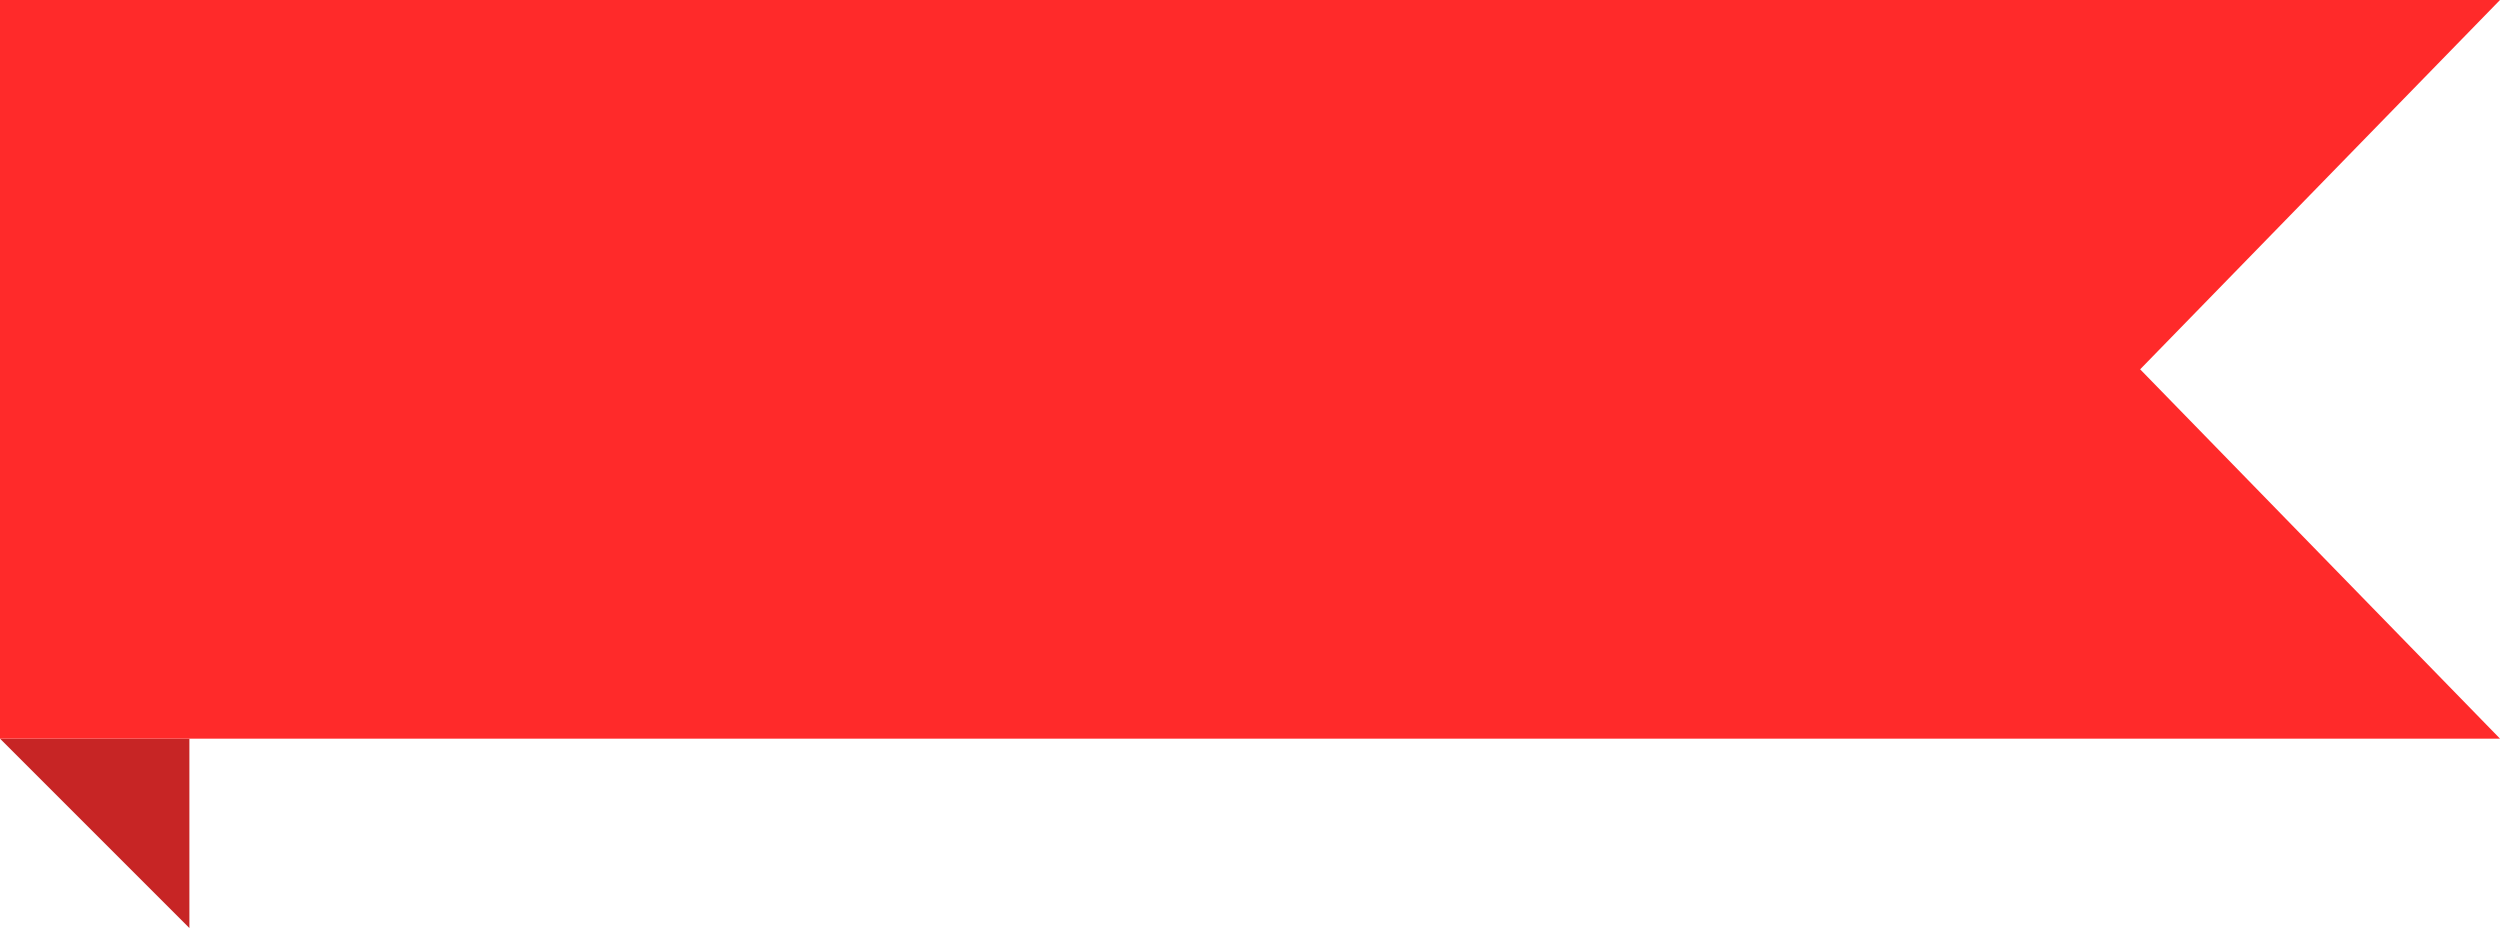 <svg width="132" height="49" viewBox="0 0 132 49" fill="none" xmlns="http://www.w3.org/2000/svg">
<path d="M10 49L0 39H10V49Z" fill="#C72525"/>
<path fill-rule="evenodd" clip-rule="evenodd" d="M132 0H0V39H132L113 19.5L132 0Z" fill="#FF2A2A"/>
</svg>
